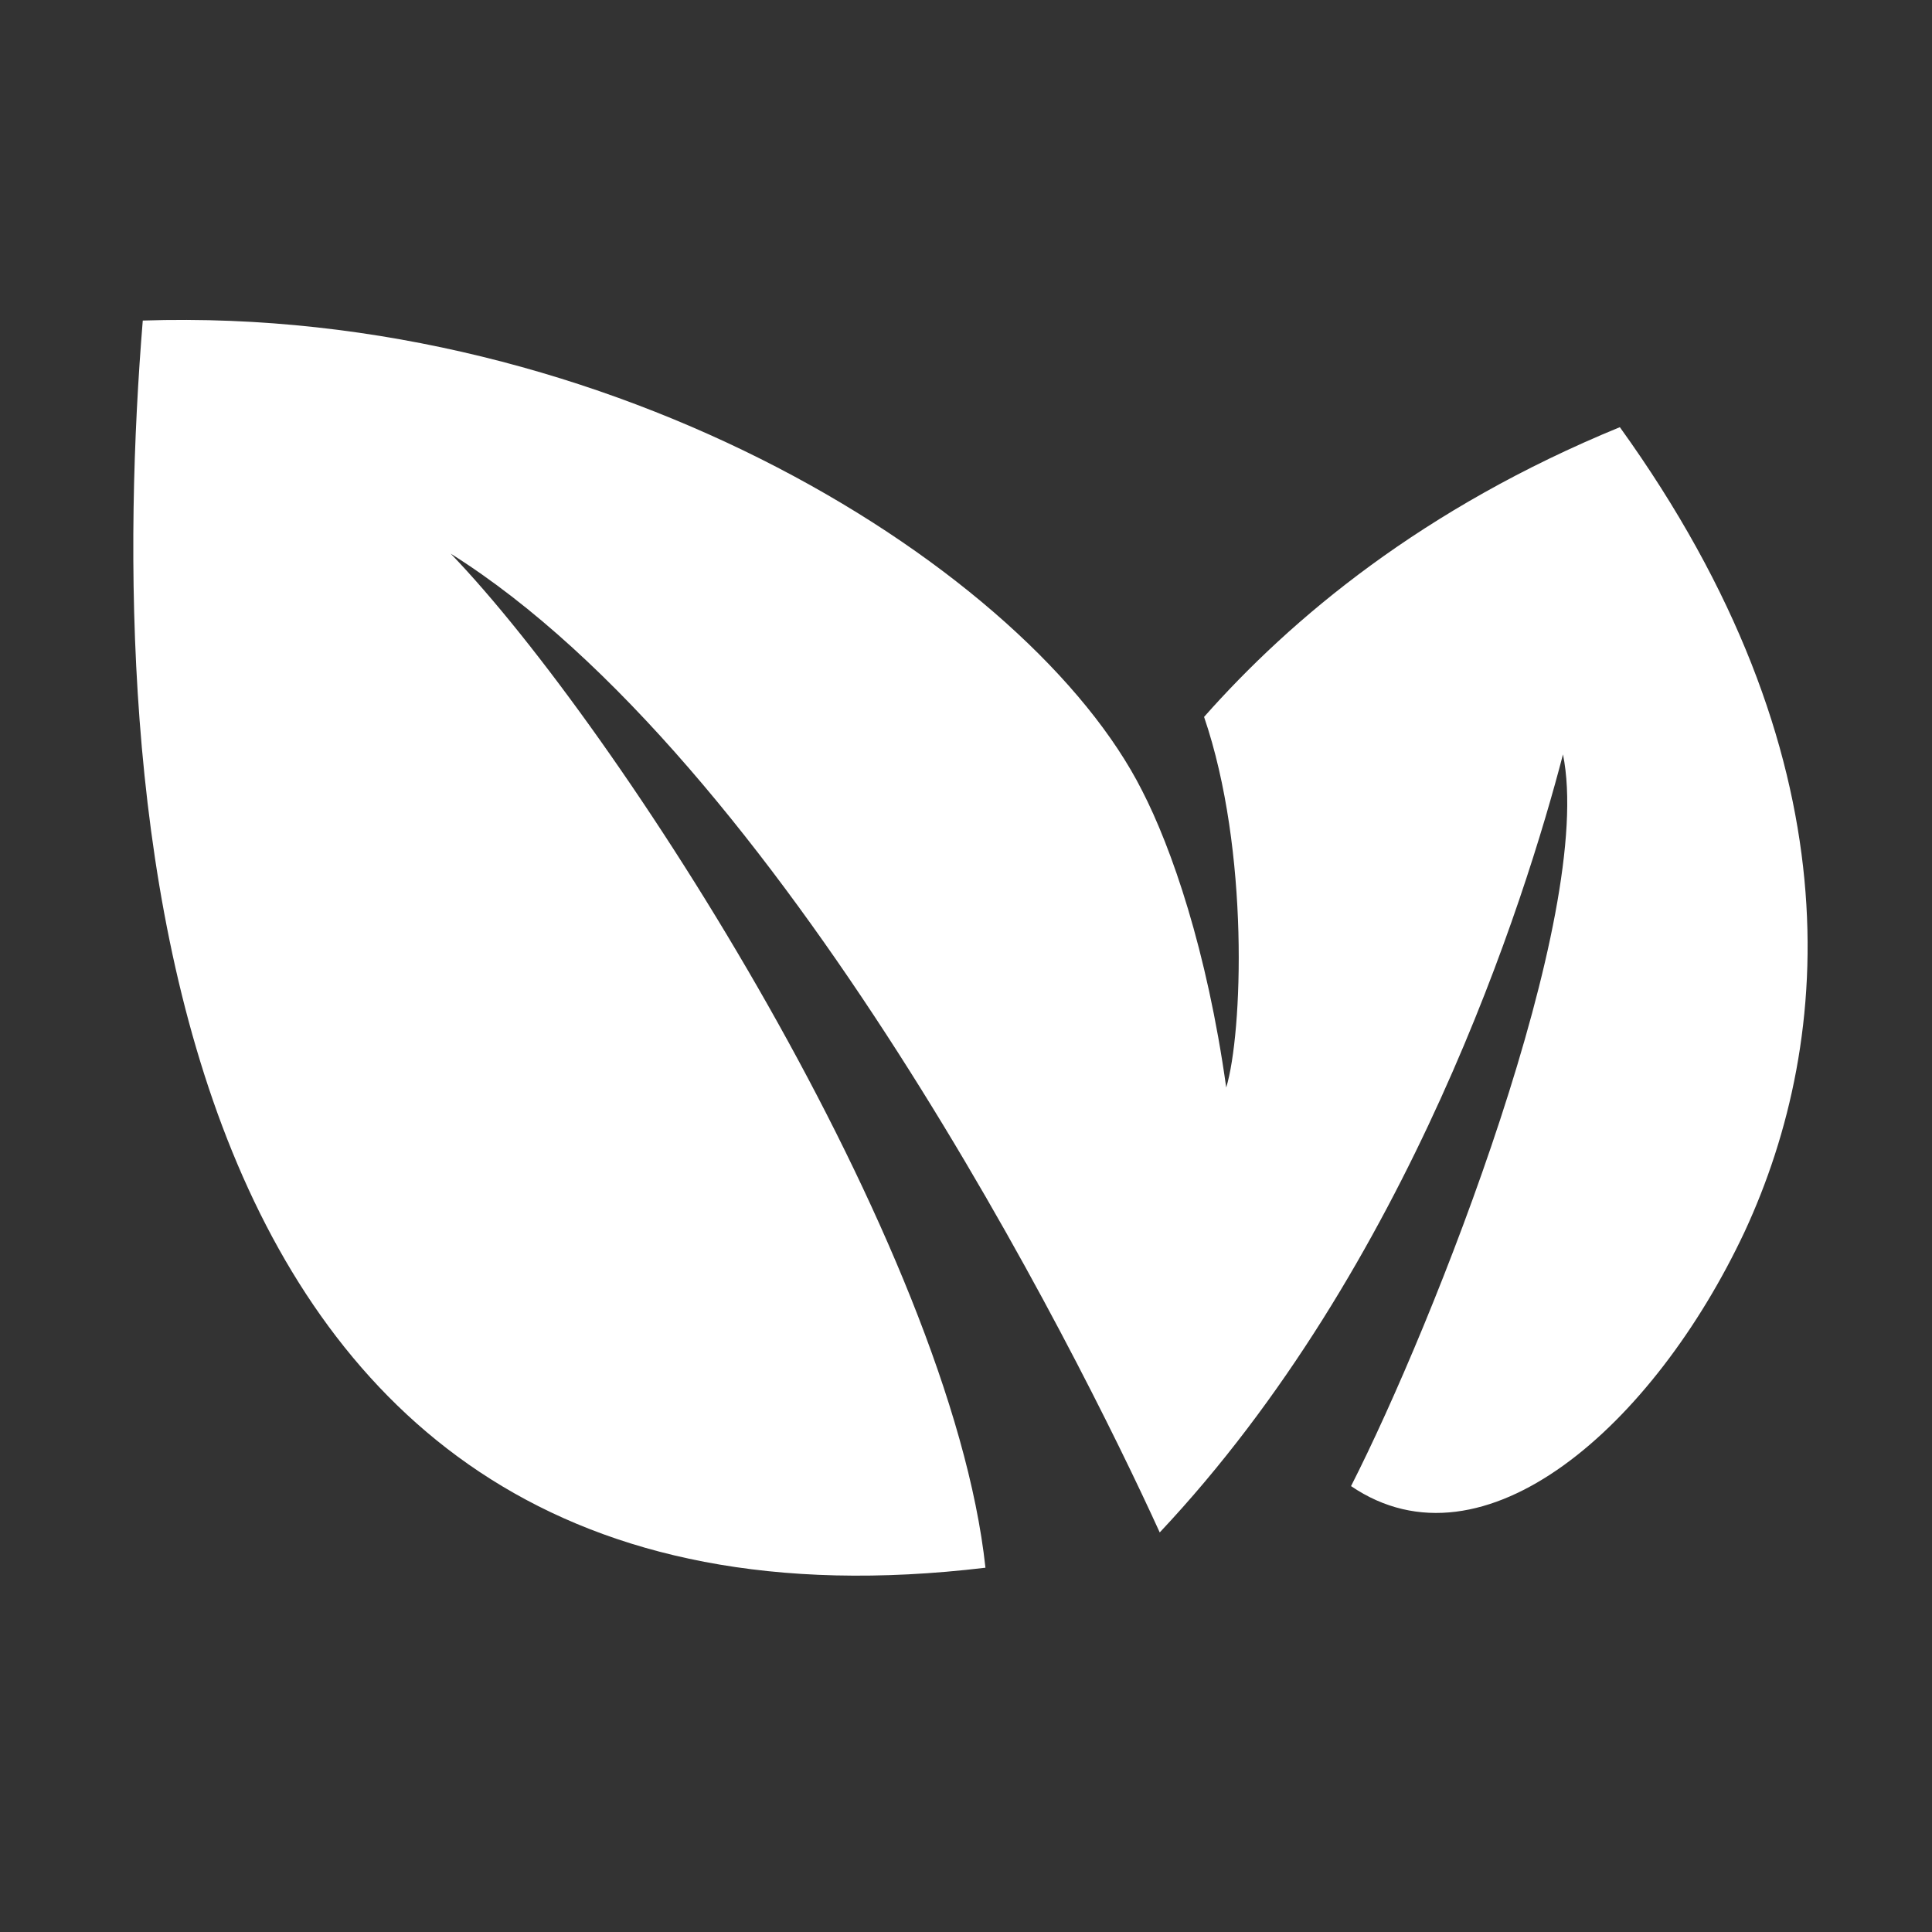 <svg width="58" height="58" viewBox="0 0 58 58" fill="none" xmlns="http://www.w3.org/2000/svg">
<rect x="0" y="0" width="58" height="58" fill="#333333" stroke="none"/>
<path d="M34.816 46.005C42.31 38.035 45.791 26.997 46.922 22.648C47.898 27.461 43.042 39.735 40.559 44.614C44.55 47.329 49.649 42.781 52.376 36.975C55.081 31.147 55.702 22.648 48.629 12.824C42.709 15.253 38.763 18.564 36.147 21.522C37.521 25.54 37.3 31.037 36.812 32.648C36.235 28.52 35.171 25.452 34.284 23.73C30.958 17.151 18.431 9.16 4.286 9.623C3.177 23.2 4.13 50.111 29.584 47.064C28.542 37.395 18.564 21.853 13.531 16.621C23.442 22.847 32.311 40.508 34.816 46.005Z" fill="white"/>
</svg>
